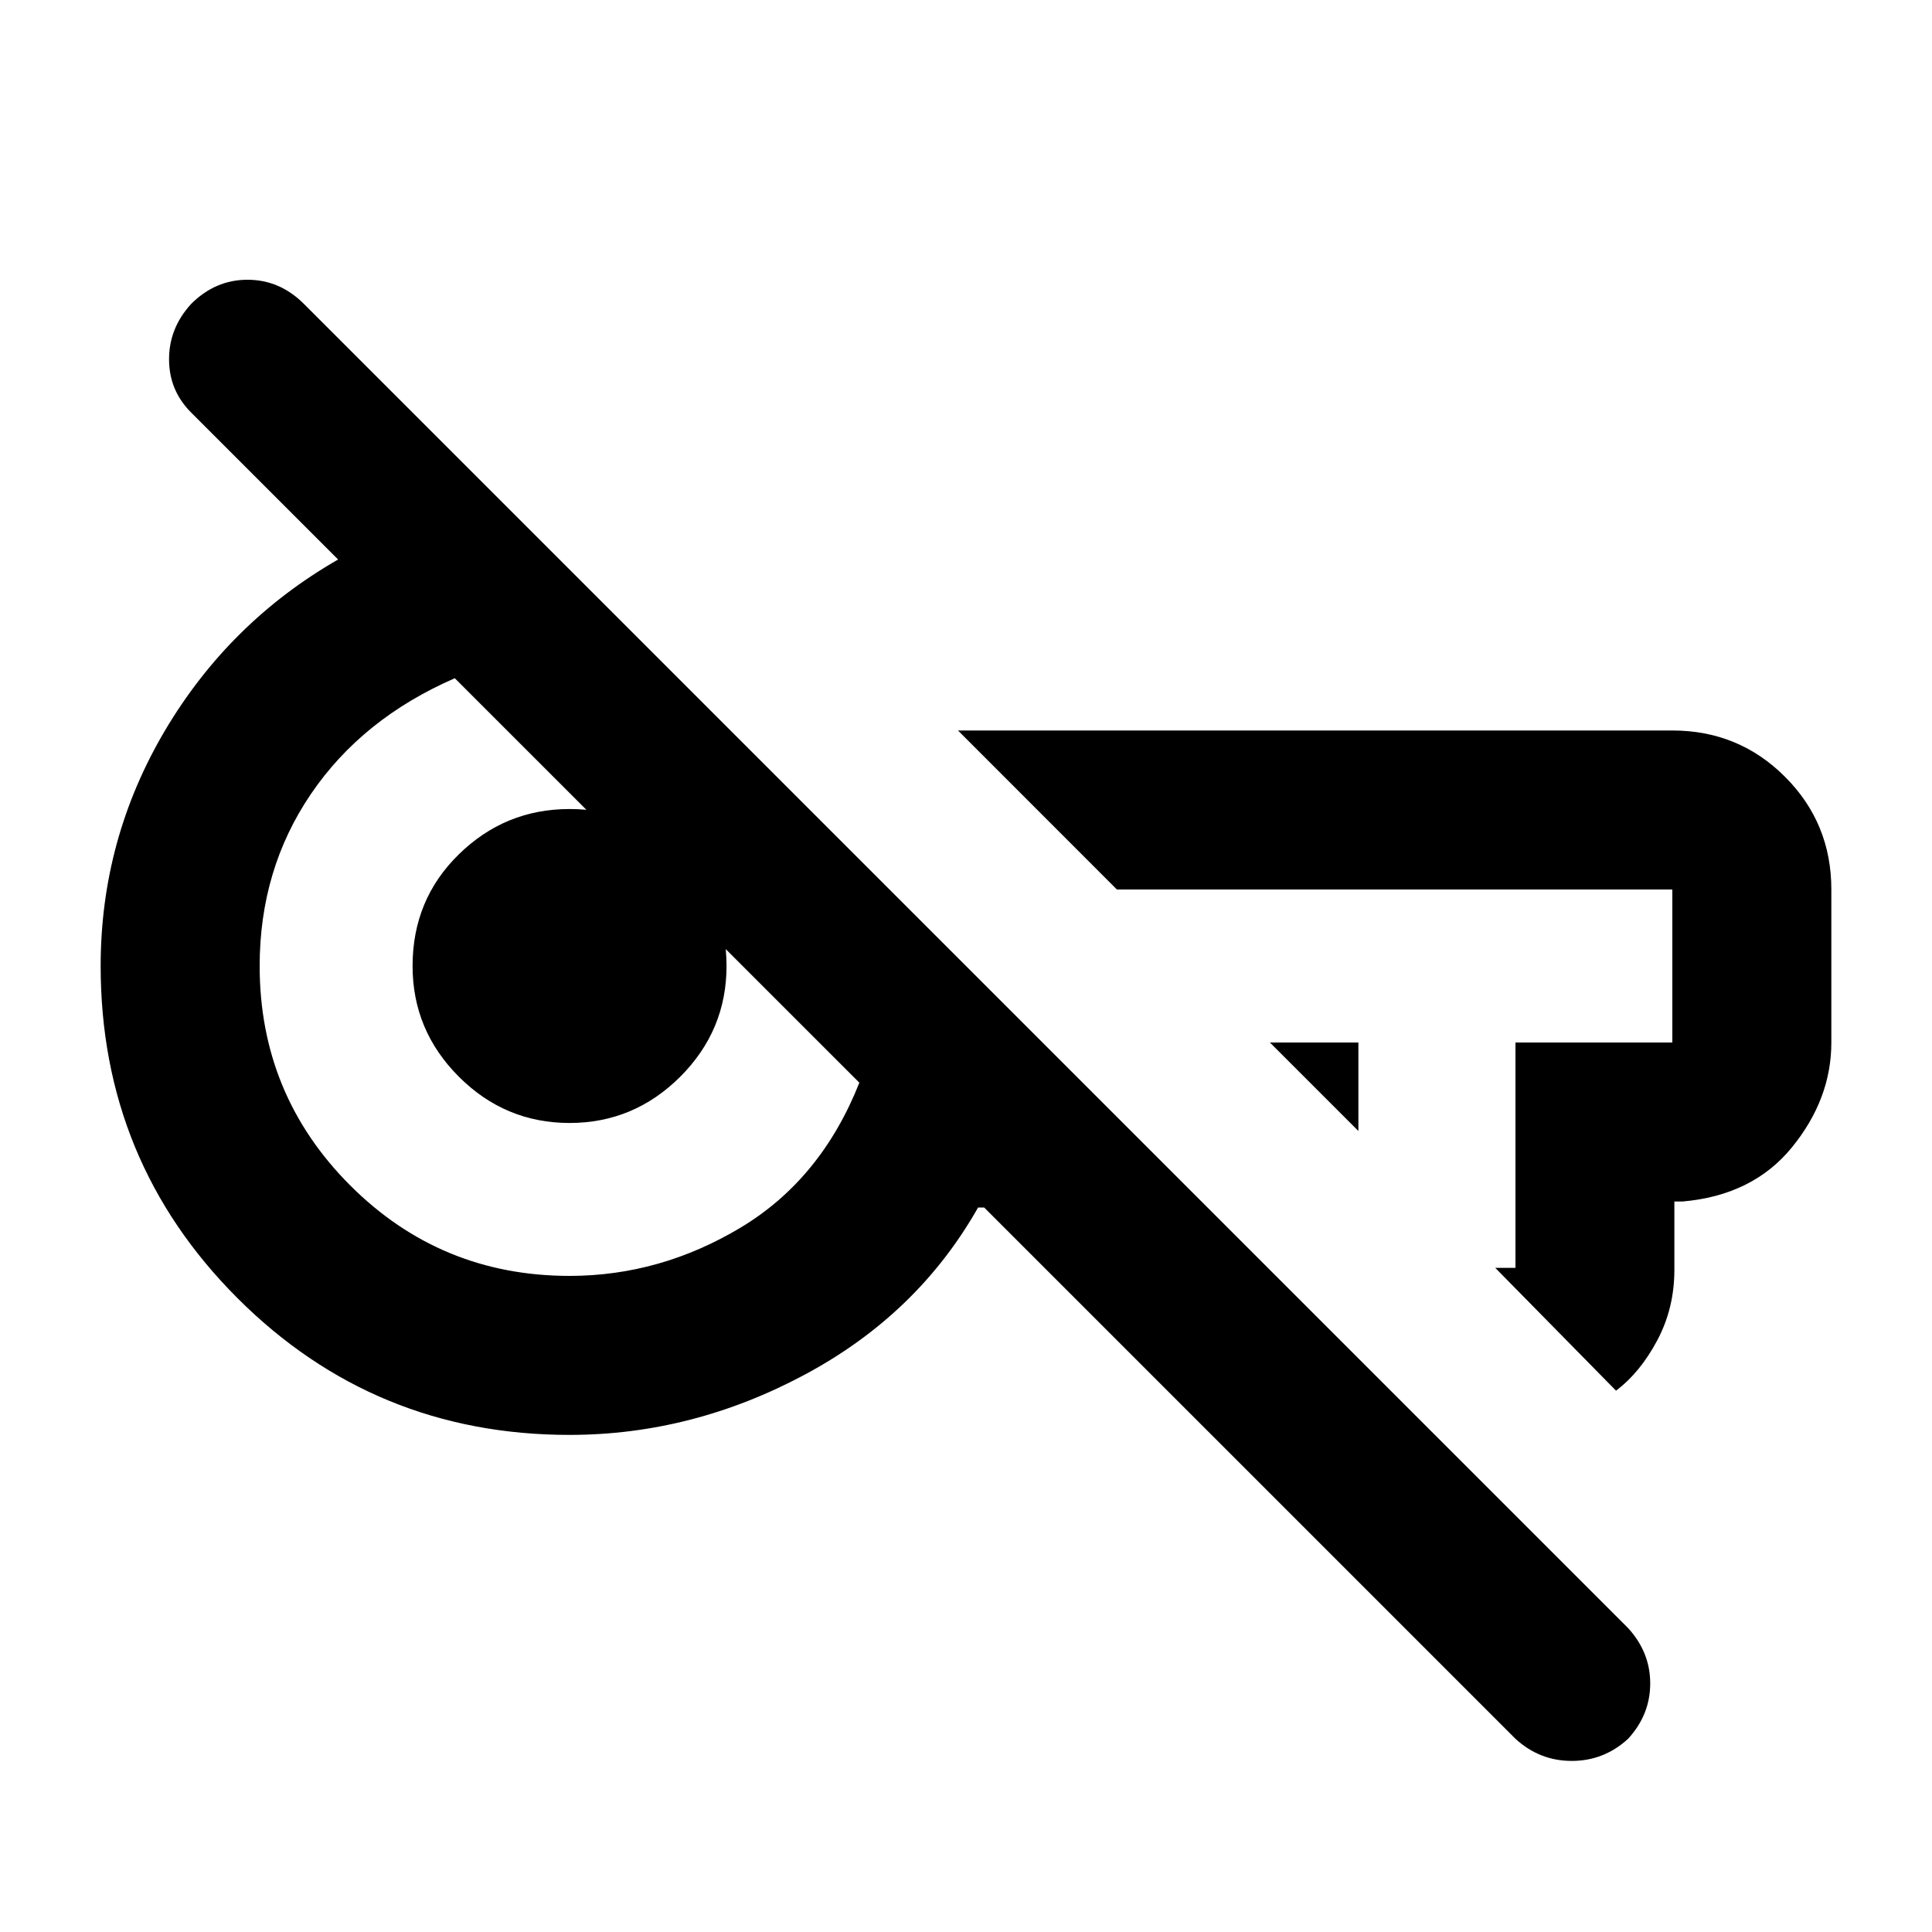<svg xmlns="http://www.w3.org/2000/svg" height="20" width="20"><path d="m15.688 18-5.5-5.5h-.063q-.625 1.104-1.792 1.729-1.166.625-2.437.625-2.021 0-3.438-1.416Q1.042 12.021 1.042 10q0-1.312.666-2.438.667-1.124 1.792-1.77L1.979 4.271q-.229-.229-.229-.552 0-.323.229-.573.25-.25.583-.25.334 0 .584.25l13.708 13.708q.229.25.229.573 0 .323-.229.573-.25.229-.583.229-.333 0-.583-.229Zm-1.626-6.292-.916-.916h.916Zm2.667 2.688-1.25-1.271h.209v-2.333h1.624V9.208h-5.75L9.917 7.562h7.395q.688 0 1.167.48.479.479.479 1.166v1.584q0 .583-.406 1.083t-1.135.563h-.084v.708q0 .396-.177.729-.177.333-.427.521ZM5.896 13.208q.937 0 1.771-.5.833-.5 1.229-1.5L4.708 7.021q-.958.417-1.489 1.198Q2.688 9 2.688 10q0 1.333.937 2.271.937.937 2.271.937Zm0-1.583q-.667 0-1.146-.479-.479-.479-.479-1.146 0-.688.479-1.156.479-.469 1.146-.469.687 0 1.156.479.469.479.469 1.146 0 .667-.479 1.146-.48.479-1.146.479Zm6.354-1.729Zm-6.458.208Z"/></svg>